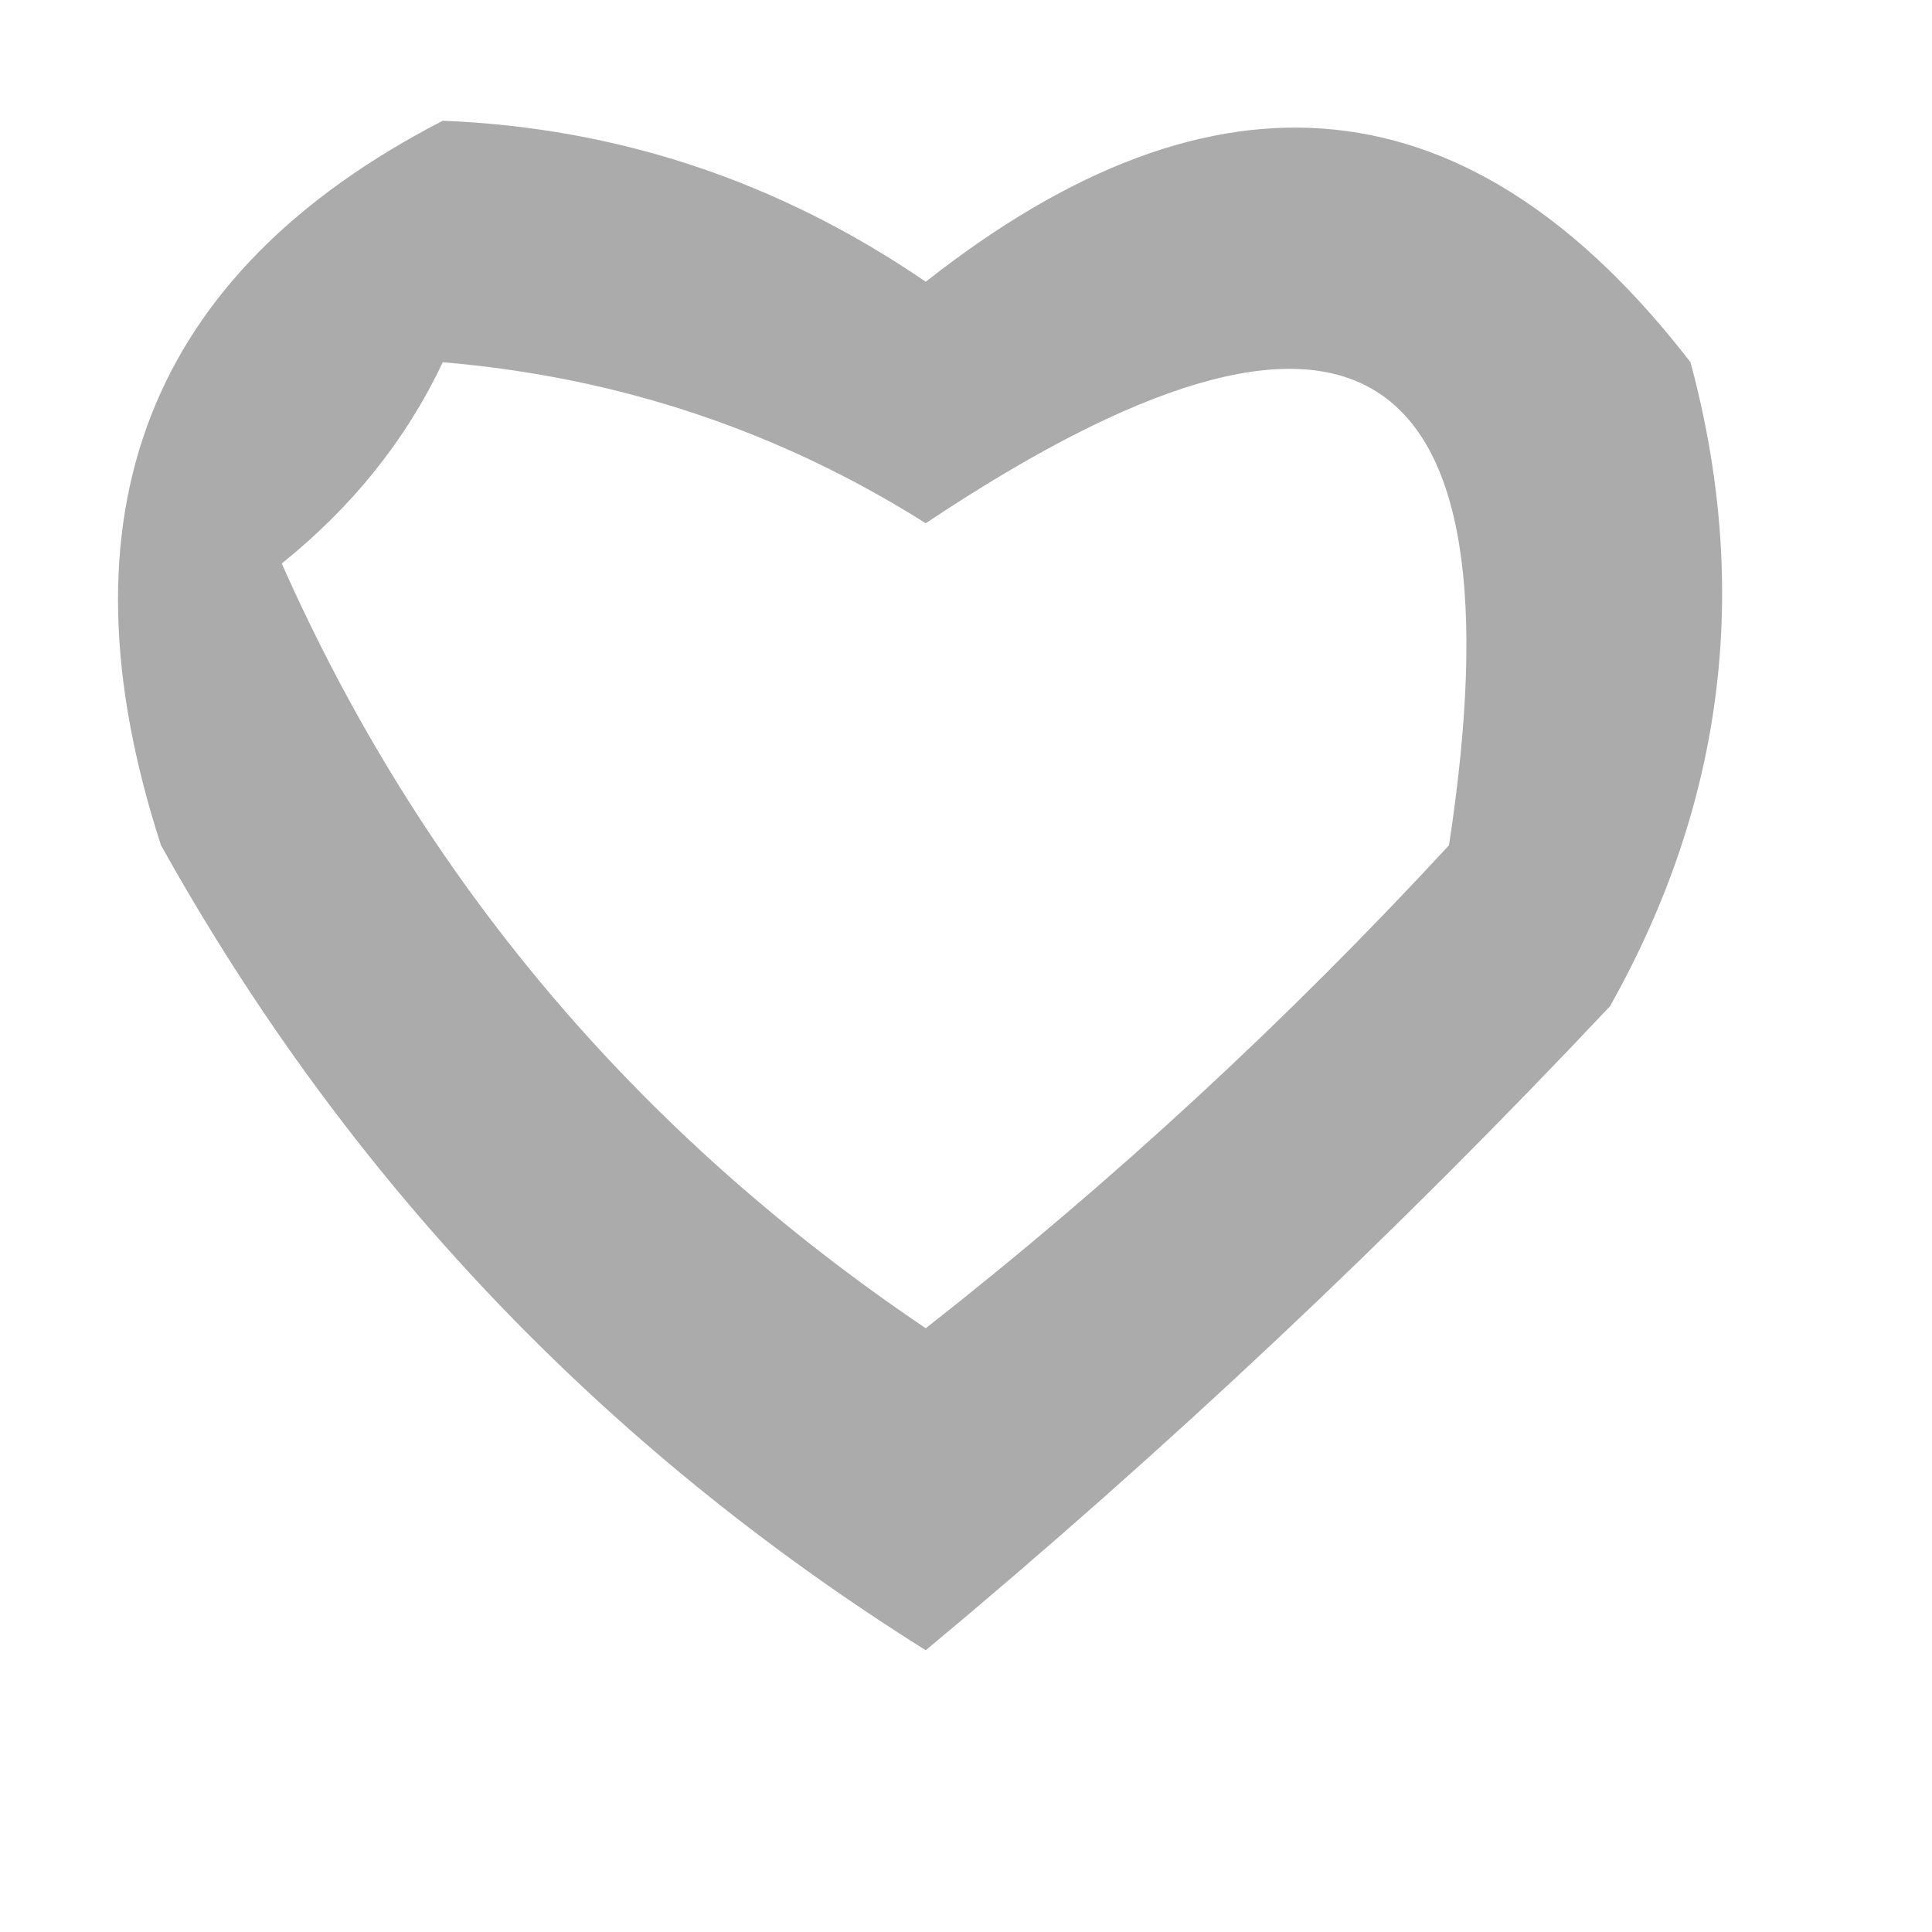 <?xml version="1.0" encoding="UTF-8"?>
<!DOCTYPE svg PUBLIC "-//W3C//DTD SVG 1.1//EN" "http://www.w3.org/Graphics/SVG/1.1/DTD/svg11.dtd">
<svg xmlns="http://www.w3.org/2000/svg" version="1.1" width="24px" height="24px" style="shape-rendering:geometricPrecision; text-rendering:geometricPrecision; image-rendering:optimizeQuality; fill-rule:evenodd; clip-rule:evenodd" xmlns:xlink="http://www.w3.org/1999/xlink">
<g><path style="opacity:0.714" fill="#888988" d="M 5.5,1.5 C 7.677,1.586 9.677,2.253 11.5,3.5C 15.119,0.648 18.286,0.982 21,4.5C 21.755,7.303 21.422,9.97 20,12.5C 17.318,15.35 14.484,18.016 11.5,20.5C 7.476,17.976 4.309,14.643 2,10.5C 0.665,6.392 1.832,3.392 5.5,1.5 Z M 5.5,4.5 C 7.675,4.682 9.675,5.349 11.5,6.5C 16.782,2.975 18.948,4.309 18,10.5C 15.983,12.684 13.817,14.684 11.5,16.5C 7.896,14.068 5.229,10.901 3.5,7C 4.381,6.292 5.047,5.458 5.5,4.5 Z"/></g>
</svg>
